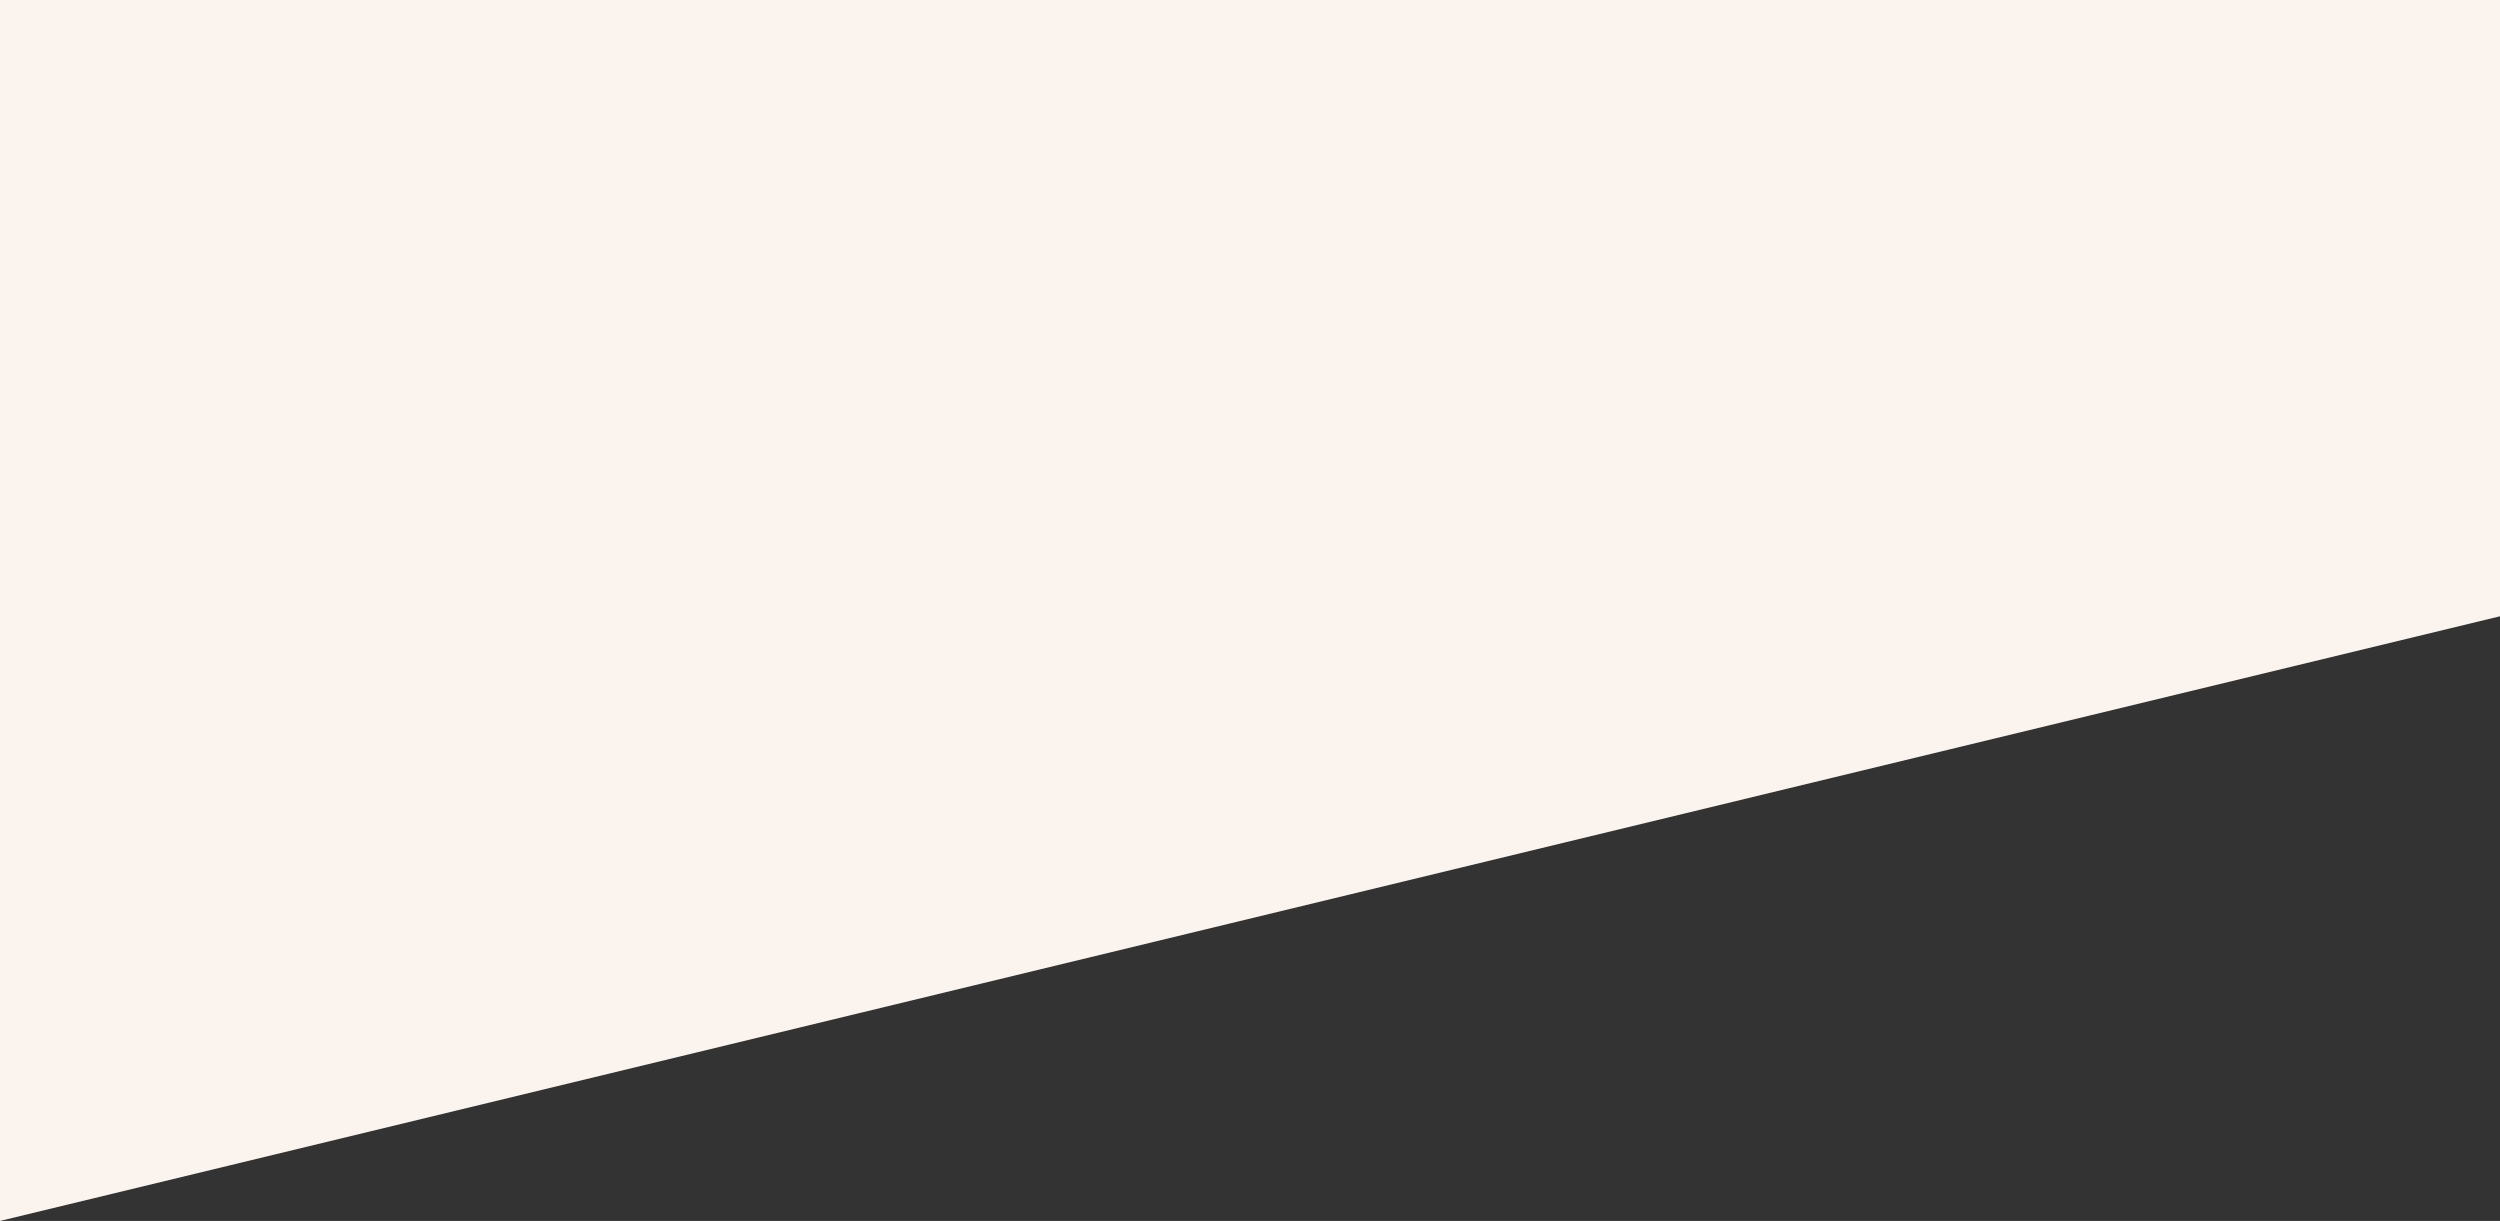 <?xml version="1.0" encoding="utf-8"?>
<!-- Generator: Adobe Illustrator 24.3.0, SVG Export Plug-In . SVG Version: 6.00 Build 0)  -->
<svg version="1.1" id="Layer_1" xmlns="http://www.w3.org/2000/svg" xmlns:xlink="http://www.w3.org/1999/xlink" x="0px" y="0px"
	 viewBox="0 0 1720 840" style="enable-background:new 0 0 1720 840;" xml:space="preserve">
<rect x="0" y="0" width="1720" height="840" fill="#333333" stroke="none"/>
<style type="text/css">
	.st0{fill:#FBF4EE;}
</style>
<path class="st0" d="M0,0h1720v424L0,840V0z"/>
</svg>
